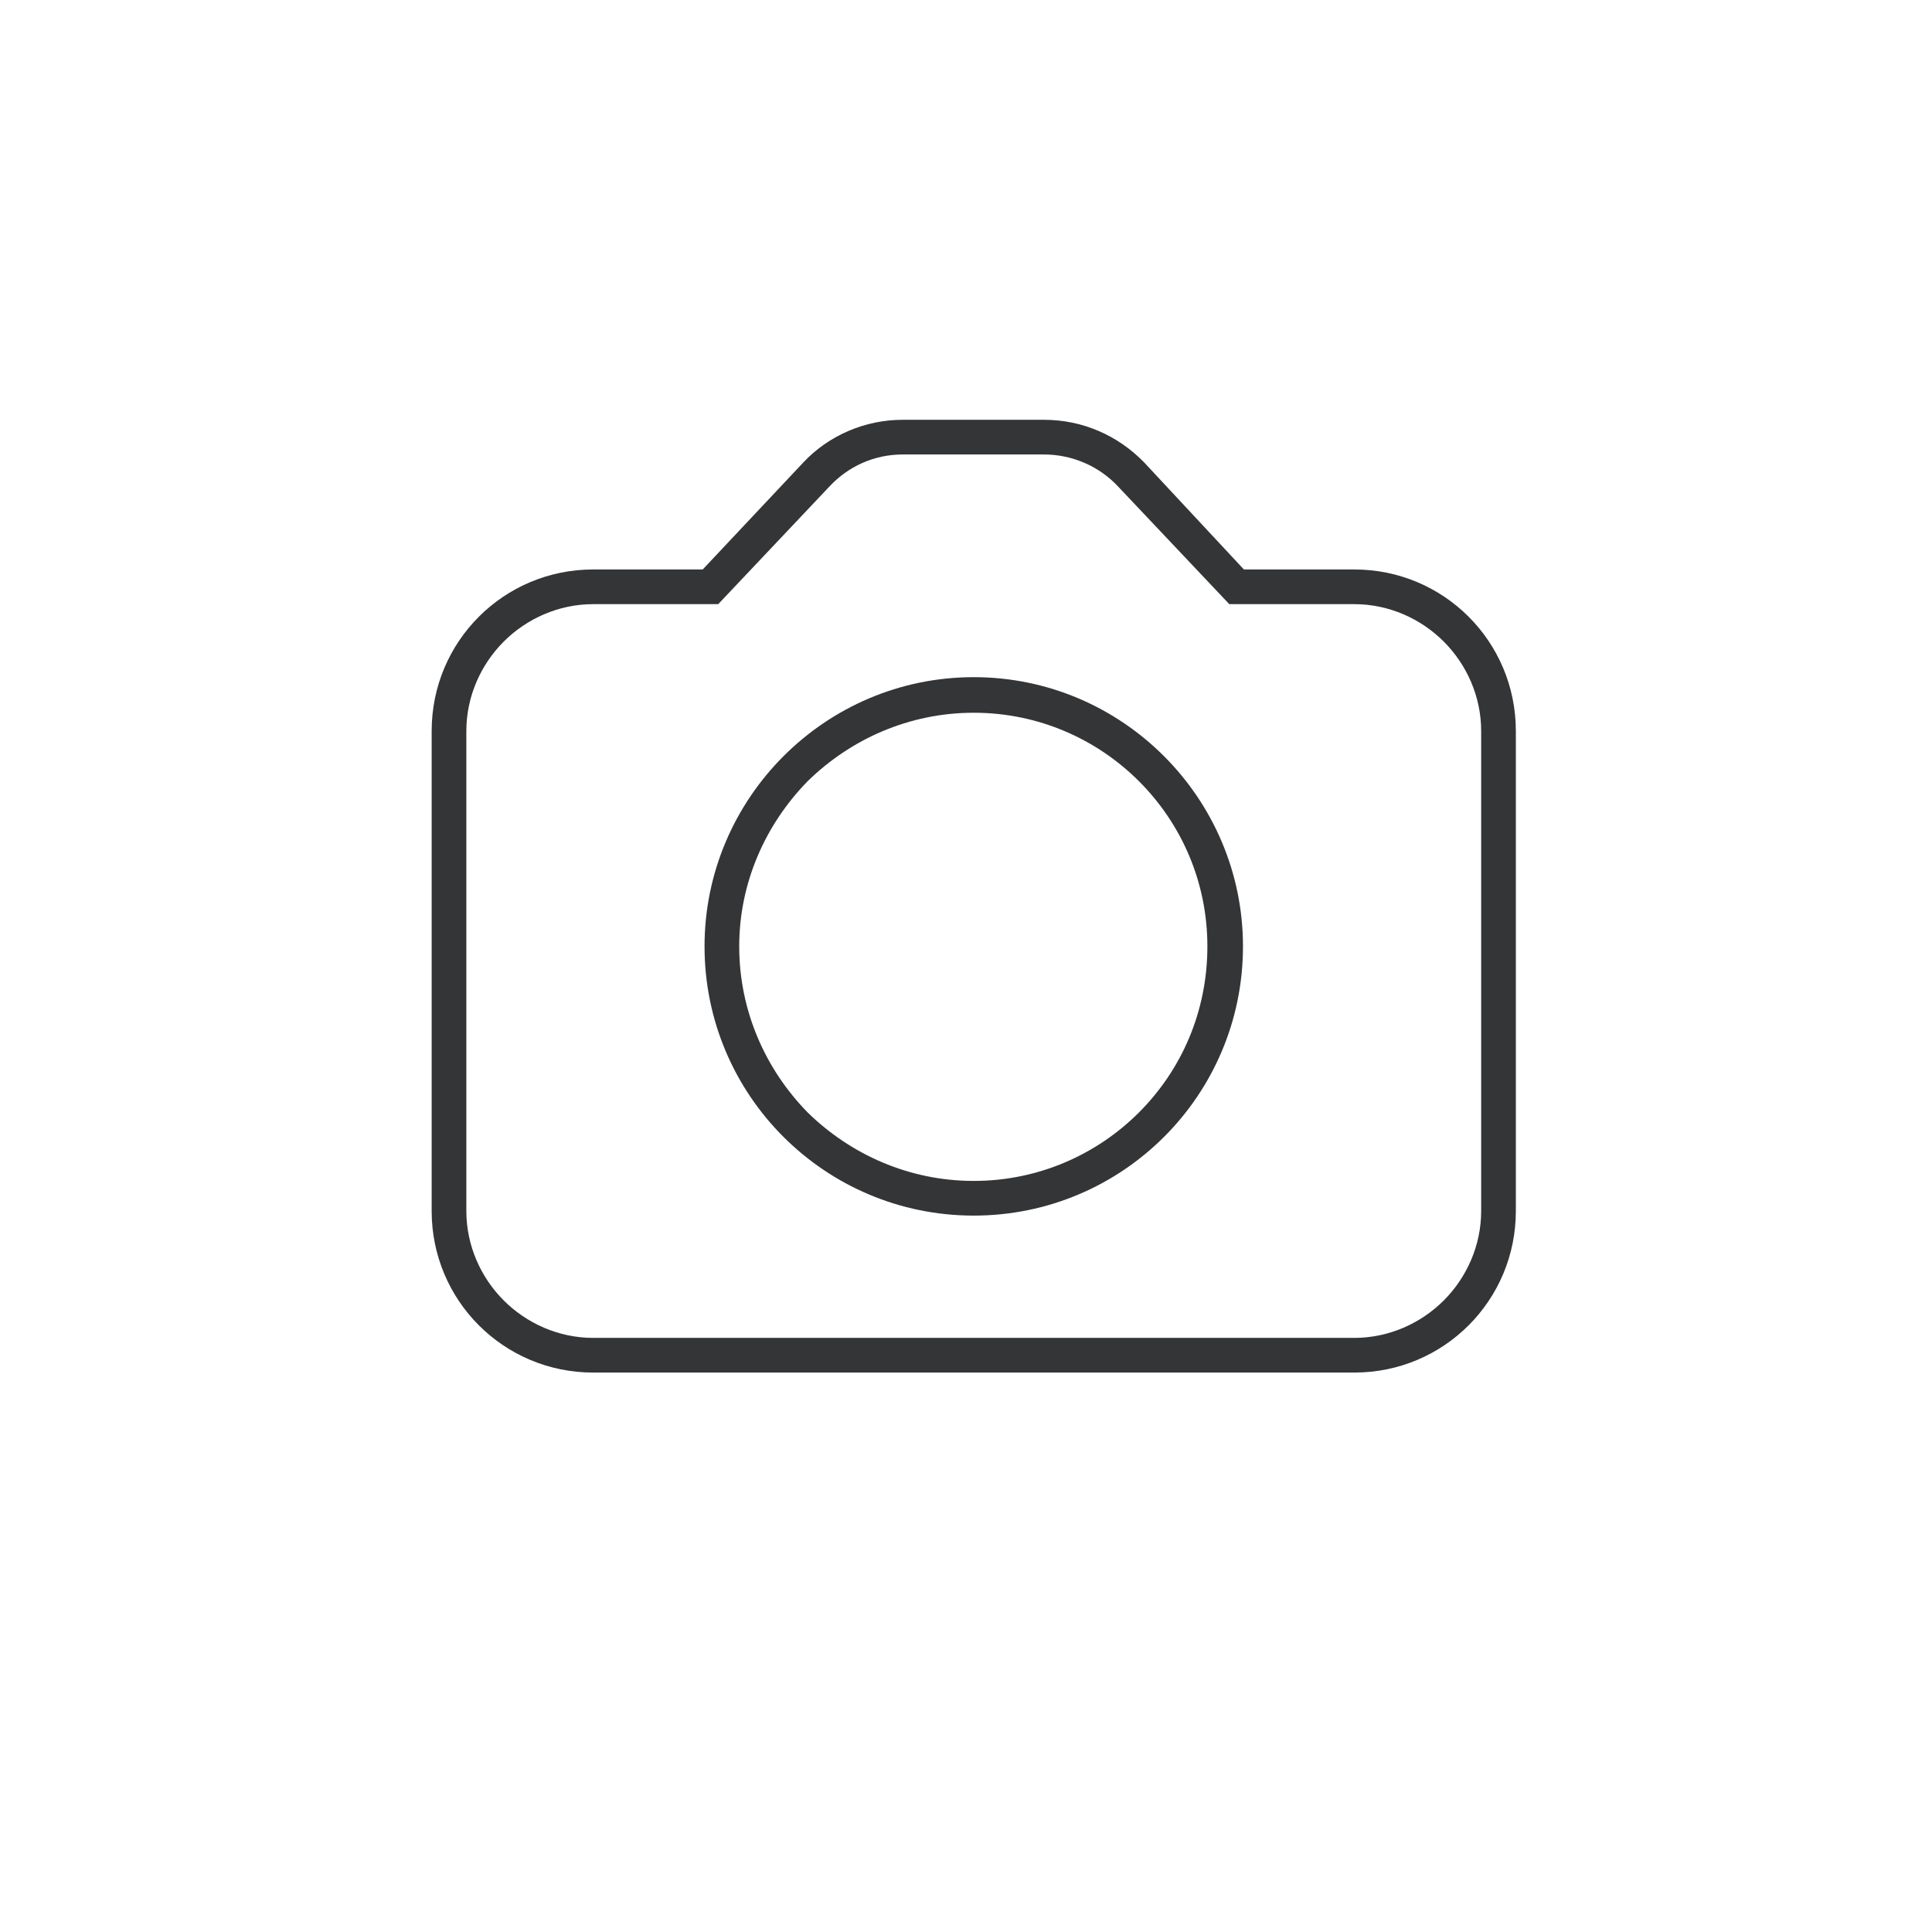 <?xml version="1.0" encoding="UTF-8"?>
<!DOCTYPE svg PUBLIC "-//W3C//DTD SVG 1.1//EN" "http://www.w3.org/Graphics/SVG/1.1/DTD/svg11.dtd">
<!-- Creator: CorelDRAW X8 -->
<svg xmlns="http://www.w3.org/2000/svg" xml:space="preserve" width="21.167mm" height="21.167mm" version="1.1" style="shape-rendering:geometricPrecision; text-rendering:geometricPrecision; image-rendering:optimizeQuality; fill-rule:evenodd; clip-rule:evenodd"
viewBox="0 0 2117 2117"
 xmlns:xlink="http://www.w3.org/1999/xlink">
 <defs>
  <style type="text/css">
   <![CDATA[
    .fil0 {fill:#333537;fill-rule:nonzero}
   ]]>
  </style>
 </defs>
 <g id="Camada_x0020_1">
  <g id="_645728928">
   <path class="fil0" d="M1343 1037l19 0c0,-162 -132,-295 -295,-295 -163,0 -295,133 -295,295 0,163 132,295 295,295 163,0 295,-132 295,-295l-39 0c0,71 -28,135 -75,182 -46,46 -110,75 -181,75 -71,0 -135,-29 -182,-75 -46,-47 -75,-111 -75,-182 0,-70 29,-134 75,-181 47,-46 111,-75 182,-75 71,0 135,29 181,75 47,47 75,111 75,181l20 0z"/>
   <path class="fil0" d="M1484 643l0 -19 -121 0 -109 -117 0 0c-29,-30 -68,-47 -110,-47l-155 0c-41,0 -81,17 -109,47l-110 117 -120 0c-98,0 -177,79 -177,177l0 526c0,98 79,177 177,177l834 0c98,0 177,-79 177,-177l0 -526c0,-98 -79,-177 -177,-177l0 38c38,0 73,16 98,41 25,25 41,60 41,98l0 526c0,38 -16,73 -41,98 -25,25 -60,41 -98,41l-834 0c-38,0 -73,-16 -98,-41 -25,-25 -41,-60 -41,-98l0 -526c0,-38 16,-73 41,-98 25,-25 60,-41 98,-41l137 0 121 -128c21,-23 50,-36 81,-36l155 0c31,0 61,13 82,36l0 0 121 128 137 0 0 -19z"/>
  </g>
 </g>
</svg>
